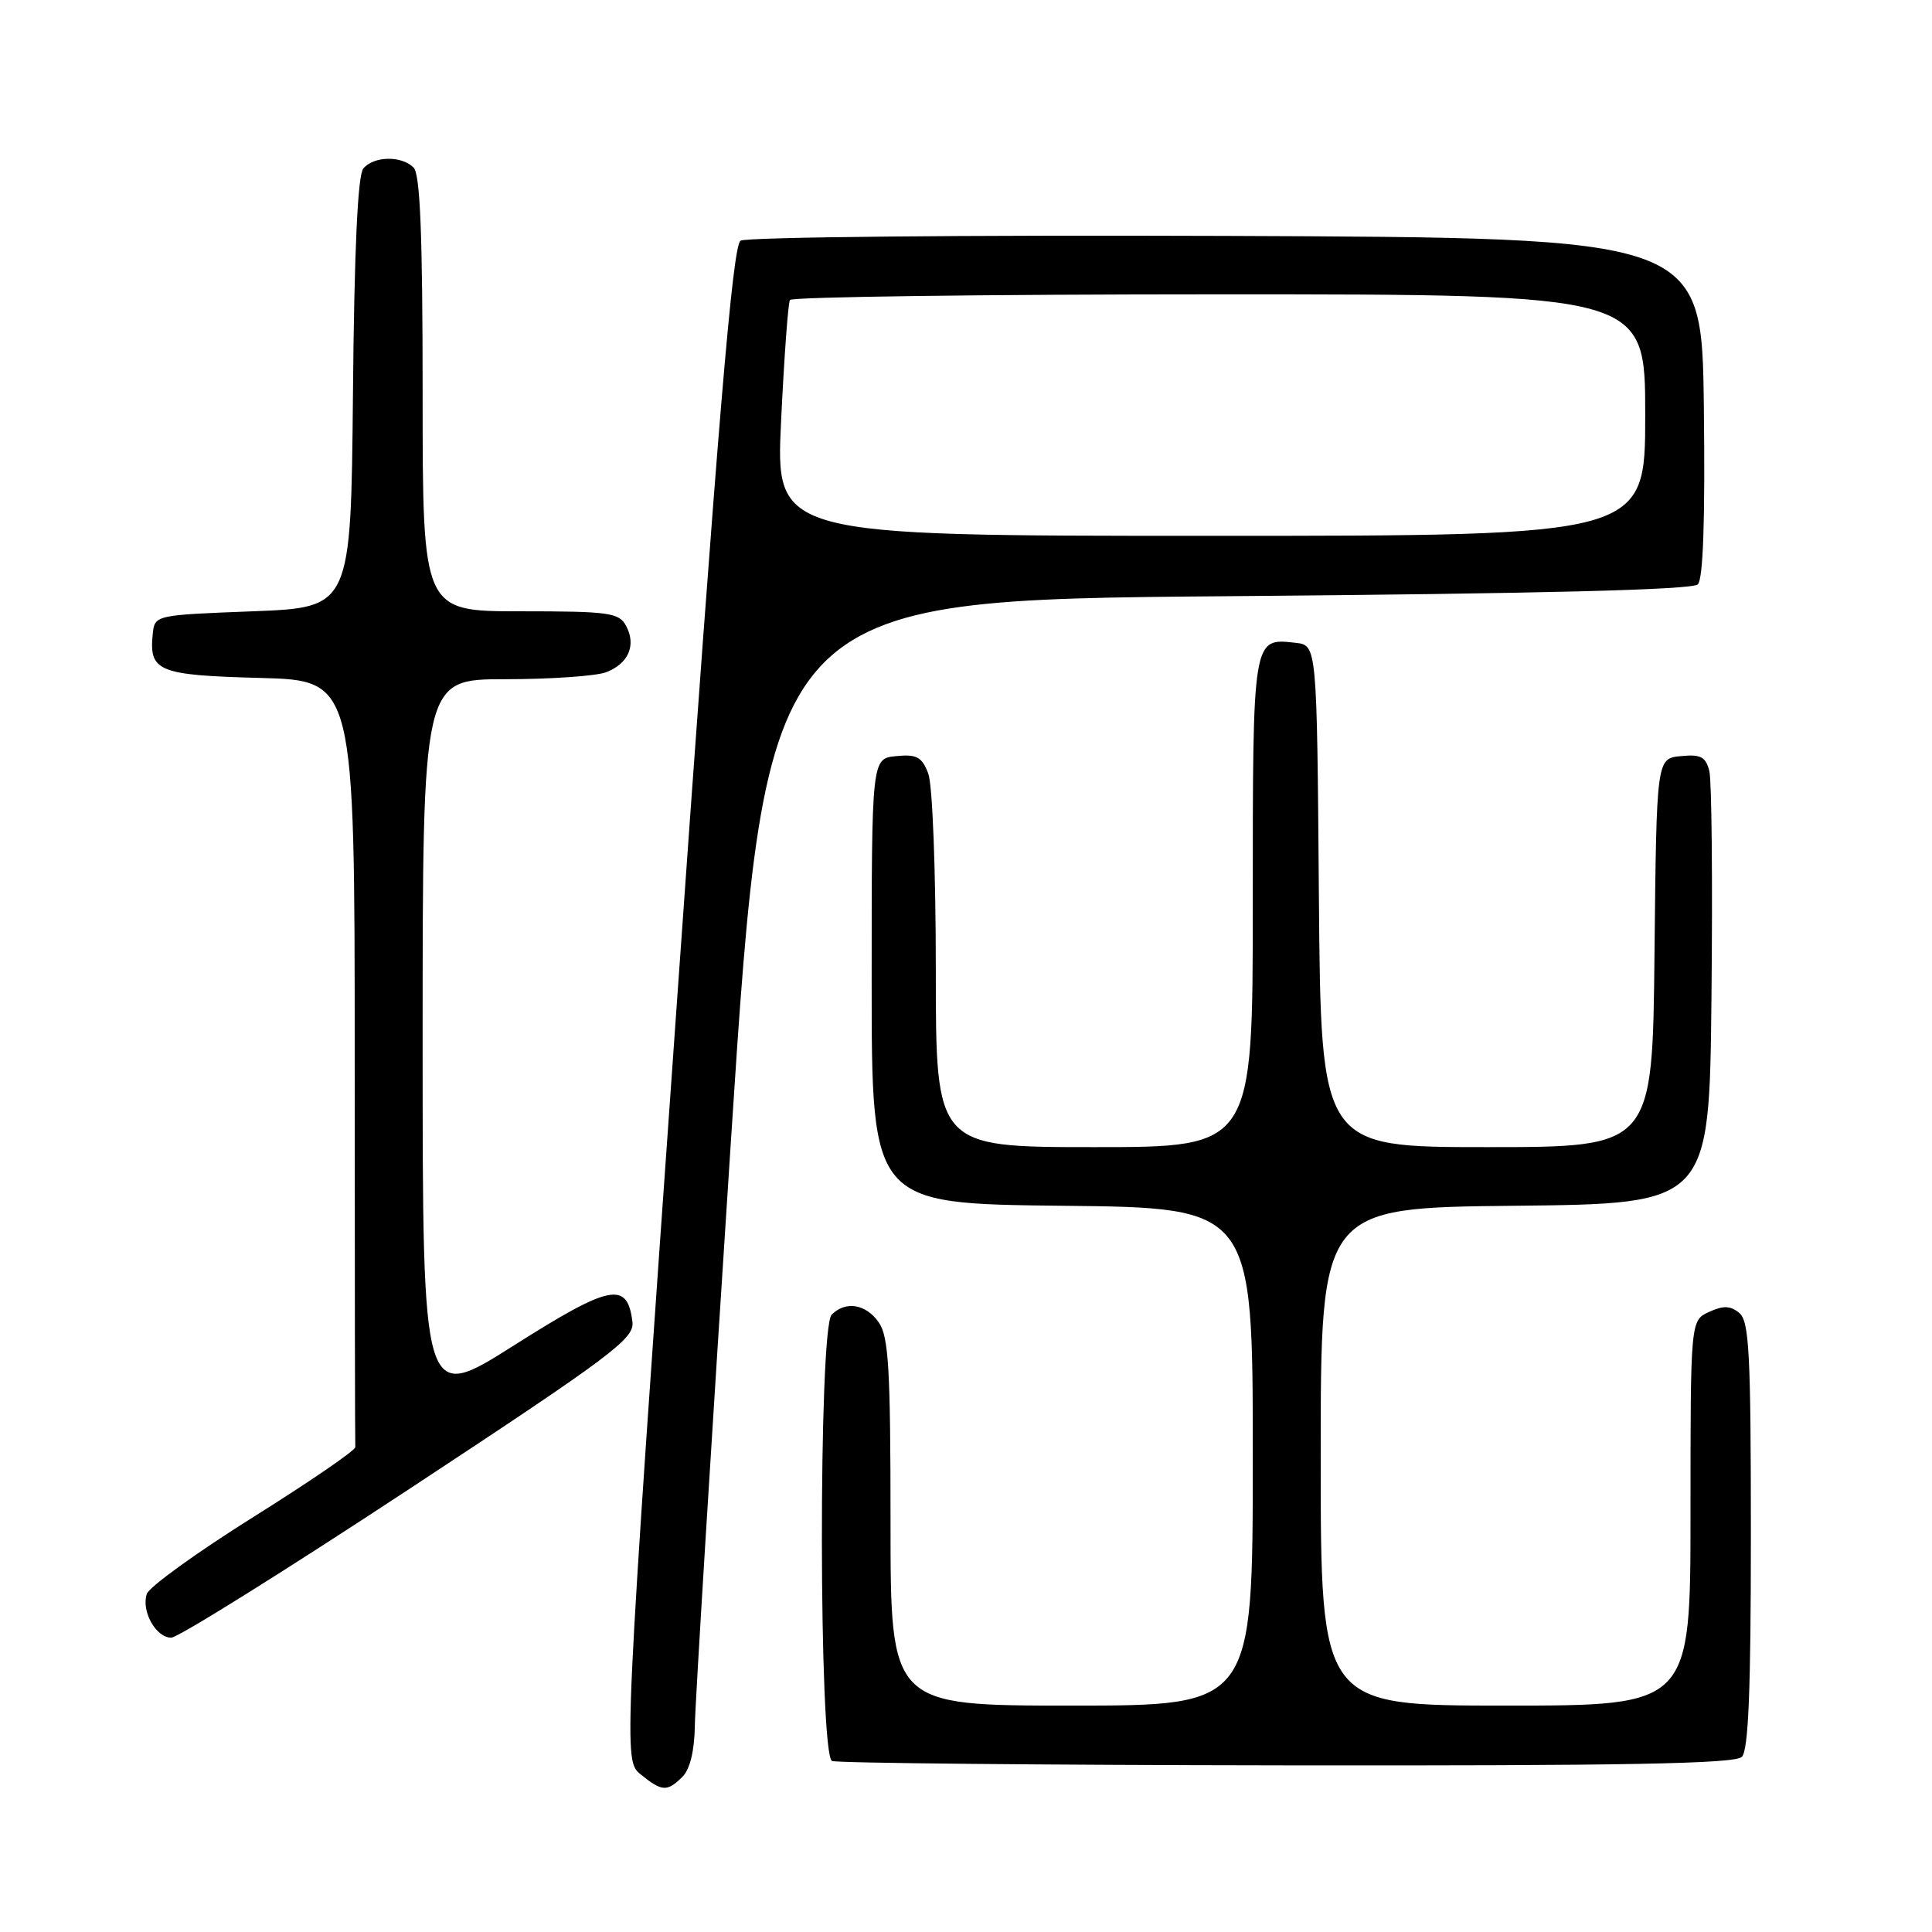 <?xml version="1.0" encoding="UTF-8" standalone="no"?>
<!DOCTYPE svg PUBLIC "-//W3C//DTD SVG 1.1//EN" "http://www.w3.org/Graphics/SVG/1.1/DTD/svg11.dtd" >
<svg xmlns="http://www.w3.org/2000/svg" xmlns:xlink="http://www.w3.org/1999/xlink" version="1.1" viewBox="0 0 256 256">
 <g >
 <path fill="currentColor"
d=" M 90.43 235.43 C 91.43 234.43 92.02 231.98 92.07 228.68 C 92.10 225.83 94.25 191.10 96.83 151.50 C 101.52 79.50 101.52 79.50 162.71 79.00 C 204.19 78.66 224.25 78.16 224.97 77.43 C 225.68 76.72 225.95 68.87 225.77 53.93 C 225.50 31.50 225.50 31.50 162.50 31.26 C 127.85 31.13 98.88 31.41 98.13 31.89 C 97.07 32.57 95.18 55.20 89.68 133.01 C 82.59 233.25 82.59 233.25 84.91 235.13 C 87.72 237.41 88.41 237.44 90.43 235.43 Z  M 230.80 232.80 C 231.68 231.92 232.00 224.00 232.00 203.42 C 232.00 179.35 231.78 175.06 230.47 173.98 C 229.30 173.00 228.36 172.97 226.47 173.83 C 224.00 174.96 224.00 174.96 224.00 200.48 C 224.00 226.00 224.00 226.00 199.50 226.00 C 175.00 226.00 175.00 226.00 175.00 193.02 C 175.00 160.03 175.00 160.03 200.75 159.77 C 226.50 159.50 226.50 159.50 226.78 132.00 C 226.94 116.88 226.81 103.46 226.50 102.19 C 226.03 100.28 225.37 99.93 222.72 100.19 C 219.50 100.50 219.50 100.50 219.23 126.25 C 218.97 152.00 218.97 152.00 197.00 152.00 C 175.03 152.00 175.03 152.00 174.76 118.75 C 174.50 85.50 174.50 85.50 171.69 85.18 C 165.96 84.52 166.00 84.30 166.00 119.62 C 166.00 152.00 166.00 152.00 145.00 152.00 C 124.00 152.00 124.00 152.00 124.00 128.57 C 124.00 115.37 123.56 103.98 123.00 102.50 C 122.16 100.30 121.48 99.92 118.75 100.19 C 115.50 100.50 115.50 100.50 115.50 130.00 C 115.50 159.50 115.50 159.50 140.75 159.77 C 166.00 160.03 166.00 160.03 166.00 193.02 C 166.00 226.00 166.00 226.00 142.00 226.00 C 118.00 226.00 118.00 226.00 118.00 201.72 C 118.00 181.37 117.75 177.09 116.44 175.22 C 114.73 172.78 112.06 172.34 110.20 174.20 C 108.44 175.96 108.49 232.63 110.25 233.34 C 110.94 233.62 138.07 233.88 170.55 233.92 C 215.23 233.98 229.89 233.71 230.80 232.80 Z  M 54.20 197.32 C 81.11 179.60 84.07 177.39 83.80 175.17 C 83.14 169.72 80.92 170.15 68.09 178.28 C 56.00 185.94 56.00 185.94 56.00 137.97 C 56.00 90.00 56.00 90.00 66.93 90.00 C 72.95 90.00 78.96 89.58 80.30 89.08 C 83.27 87.95 84.34 85.50 82.96 82.93 C 82.02 81.18 80.74 81.00 68.96 81.00 C 56.00 81.00 56.00 81.00 56.00 52.20 C 56.00 31.13 55.68 23.08 54.80 22.20 C 53.20 20.60 49.52 20.67 48.14 22.33 C 47.40 23.22 46.94 33.16 46.77 52.08 C 46.50 80.50 46.50 80.50 33.50 81.00 C 20.52 81.50 20.50 81.50 20.24 84.00 C 19.73 88.97 20.94 89.47 34.46 89.83 C 47.00 90.16 47.00 90.16 47.00 140.58 C 47.00 168.31 47.04 191.34 47.08 191.75 C 47.13 192.16 41.06 196.32 33.59 201.00 C 26.12 205.68 19.76 210.27 19.45 211.21 C 18.70 213.49 20.66 217.00 22.69 217.00 C 23.58 217.00 37.76 208.14 54.20 197.32 Z  M 103.50 55.75 C 103.90 47.36 104.43 40.16 104.67 39.75 C 104.92 39.34 130.52 39.00 161.56 39.00 C 218.00 39.00 218.00 39.00 218.00 55.00 C 218.00 71.00 218.00 71.00 160.39 71.00 C 102.77 71.00 102.77 71.00 103.50 55.75 Z "/>
</g>
</svg>